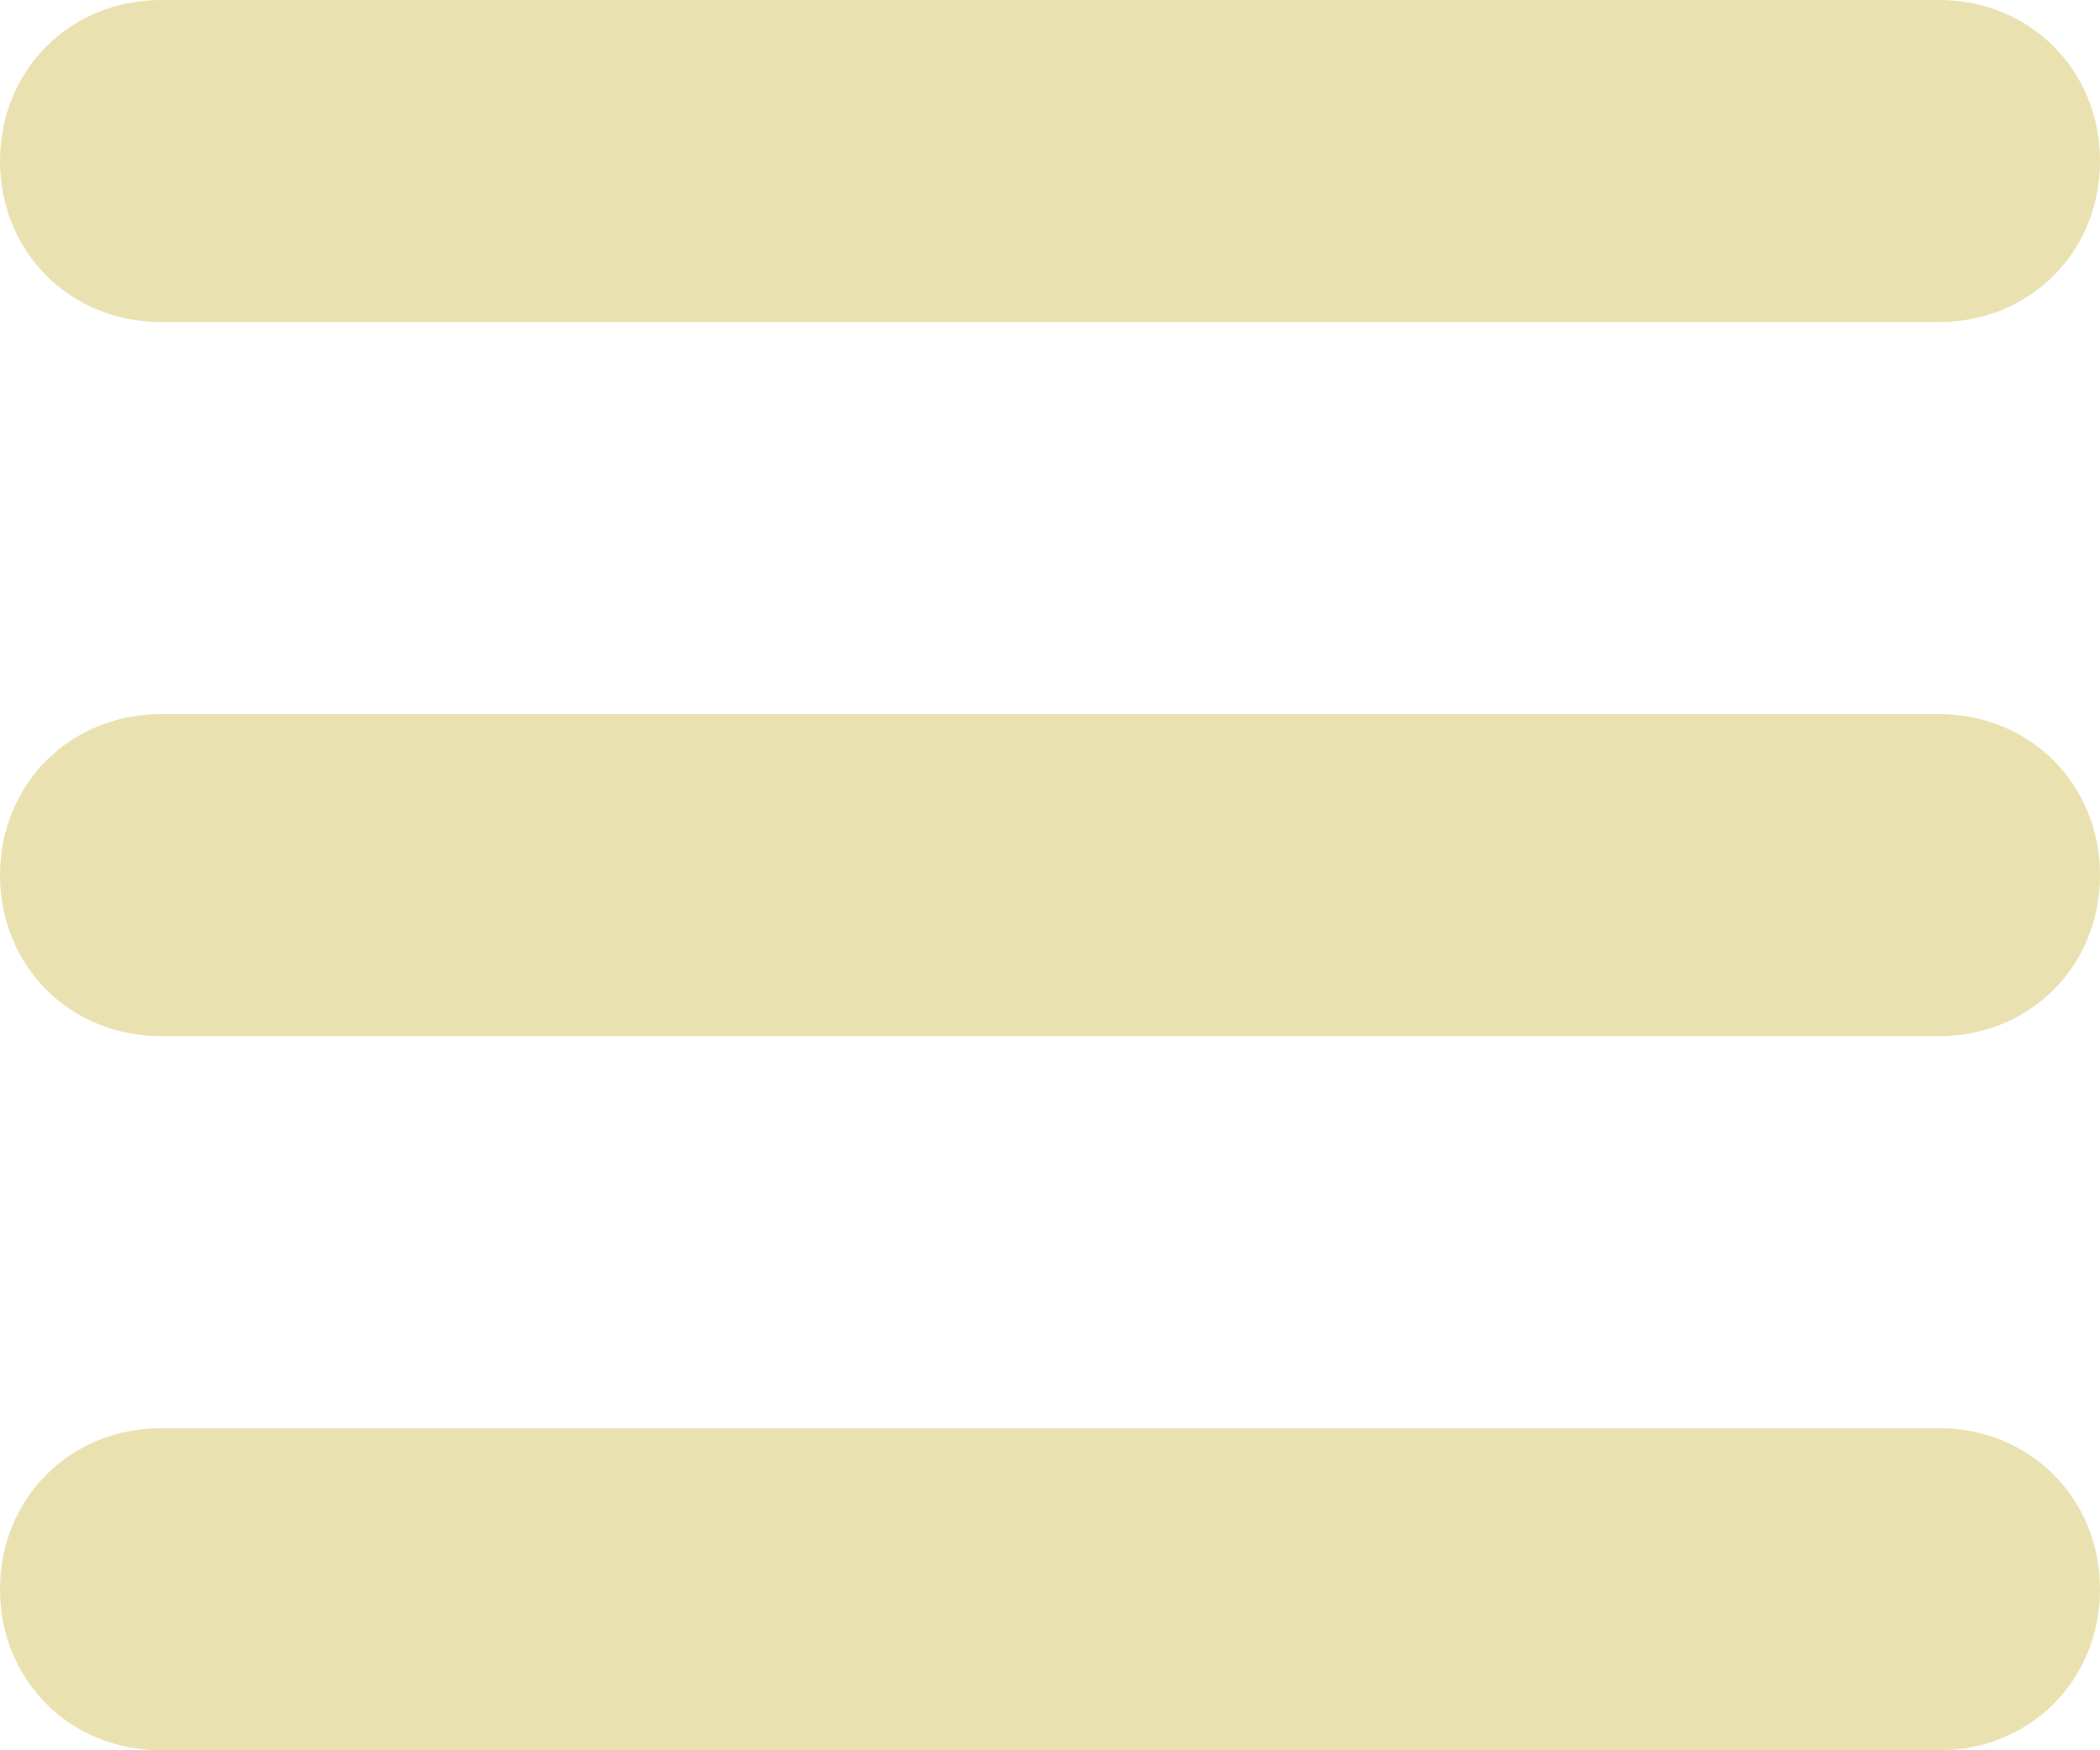 <?xml version="1.0" encoding="utf-8"?>
<!-- Generator: Adobe Illustrator 27.1.1, SVG Export Plug-In . SVG Version: 6.00 Build 0)  -->
<svg version="1.1" id="Calque_2_00000060003677328372083870000003956877923030677179_"
	 xmlns="http://www.w3.org/2000/svg" xmlns:xlink="http://www.w3.org/1999/xlink" x="0px" y="0px" viewBox="0 0 30 25"
	 style="enable-background:new 0 0 30 25;" xml:space="preserve">
<style type="text/css">
	.st0{fill:#EAE1B1;}
</style>
<g id="Maquette">
	<path class="st0" d="M27.7,4.6H2.3C1,4.6,0,3.6,0,2.3v0C0,1,1,0,2.3,0l25.4,0C29,0,30,1,30,2.3v0C30,3.6,29,4.6,27.7,4.6z"/>
	<g id="Maquette_00000102502360982737112880000001974609788815696787_">
		<path class="st0" d="M27.7,14.8H2.3c-1.3,0-2.3-1-2.3-2.3v0c0-1.3,1-2.3,2.3-2.3h25.4c1.3,0,2.3,1,2.3,2.3v0
			C30,13.8,29,14.8,27.7,14.8z"/>
	</g>
	<g id="Maquette_00000113341496490288254730000003916715738274785721_">
		<path class="st0" d="M27.7,25H2.3C1,25,0,24,0,22.7v0c0-1.3,1-2.3,2.3-2.3h25.4c1.3,0,2.3,1,2.3,2.3v0C30,24,29,25,27.7,25z"/>
	</g>
</g>
</svg>
